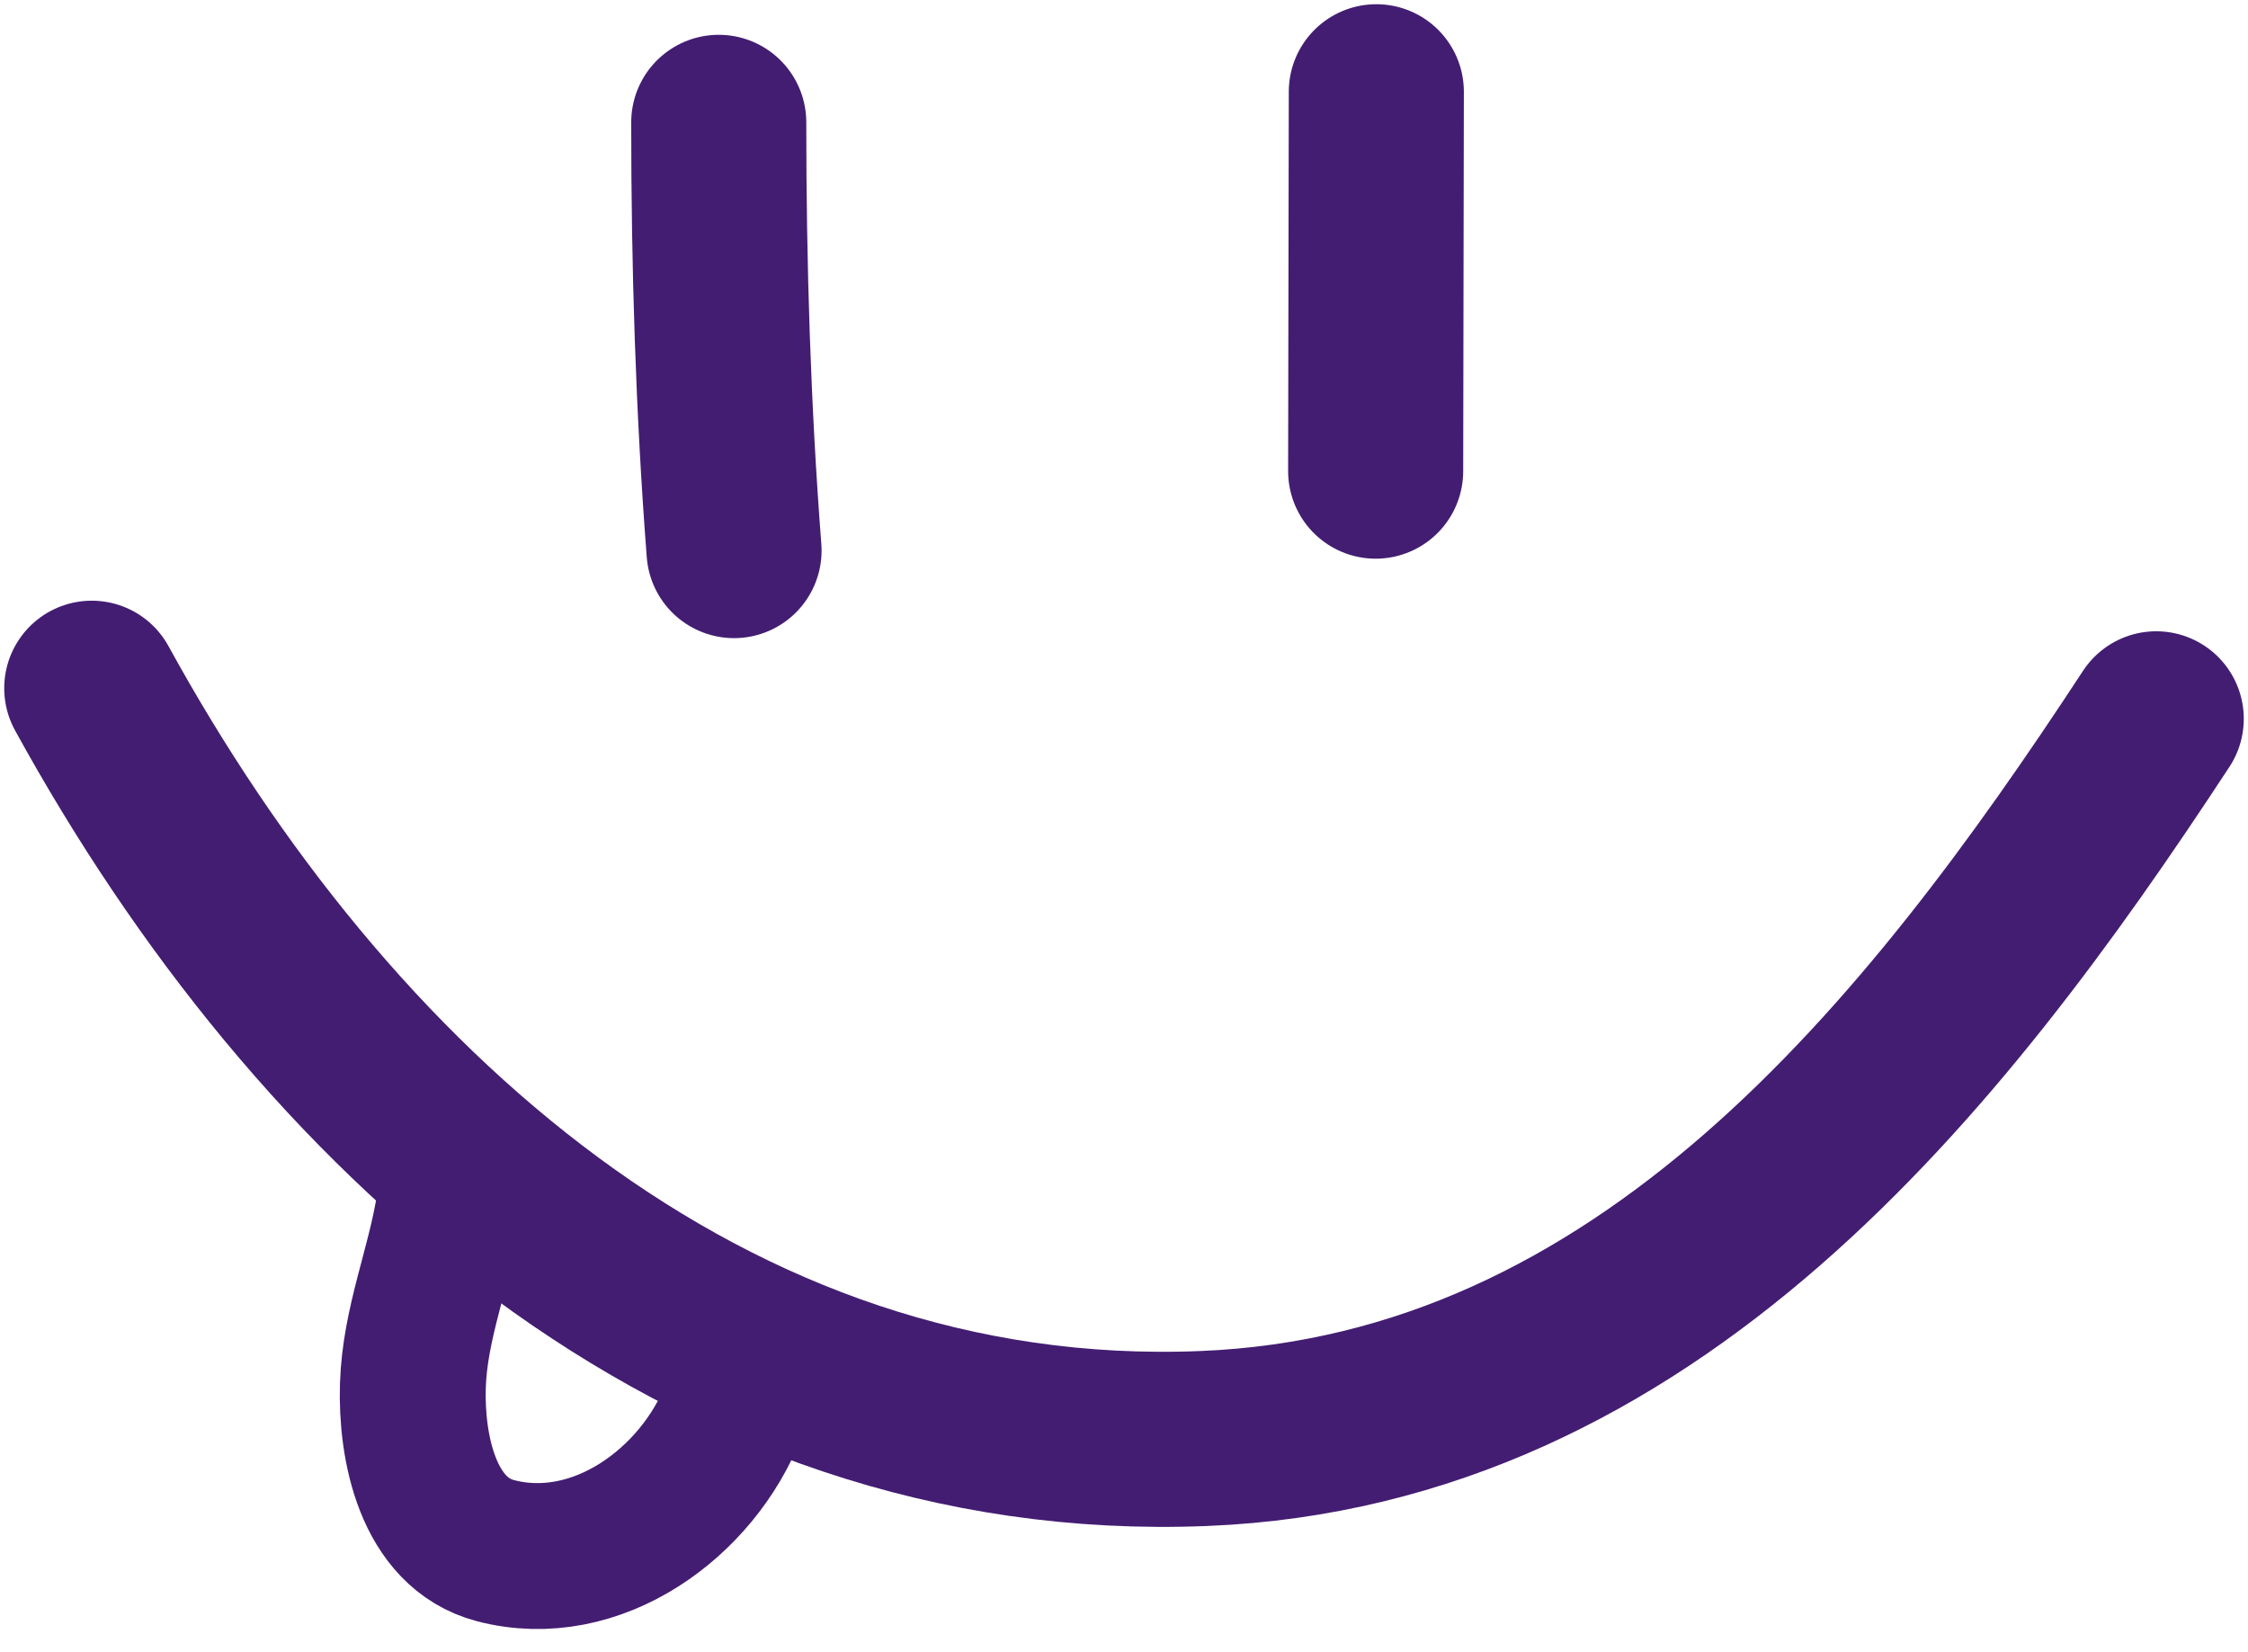 <svg width="98" height="72" viewBox="0 0 98 72" fill="none" xmlns="http://www.w3.org/2000/svg">
<path d="M4 30C14.013 48.246 30.678 63.589 52.481 62.704C71.784 61.92 84.285 46.161 94 31.333" stroke="#431D72" stroke-width="7.632" stroke-linecap="round"/>
<path d="M31.333 5.333C31.333 11.572 31.521 17.783 32 24" stroke="#431D72" stroke-width="7.632" stroke-linecap="round"/>
<path d="M60 4L59.971 20.537" stroke="#431D72" stroke-width="7.632" stroke-linecap="round"/>
<path d="M19.575 52.563C19.165 55.222 18.083 57.667 17.999 60.407C17.916 63.077 18.645 66.815 21.594 67.591C25.997 68.749 30.421 65.506 31.985 61.473" stroke="#431D72" stroke-width="6.36" stroke-linecap="round"/>
</svg>
